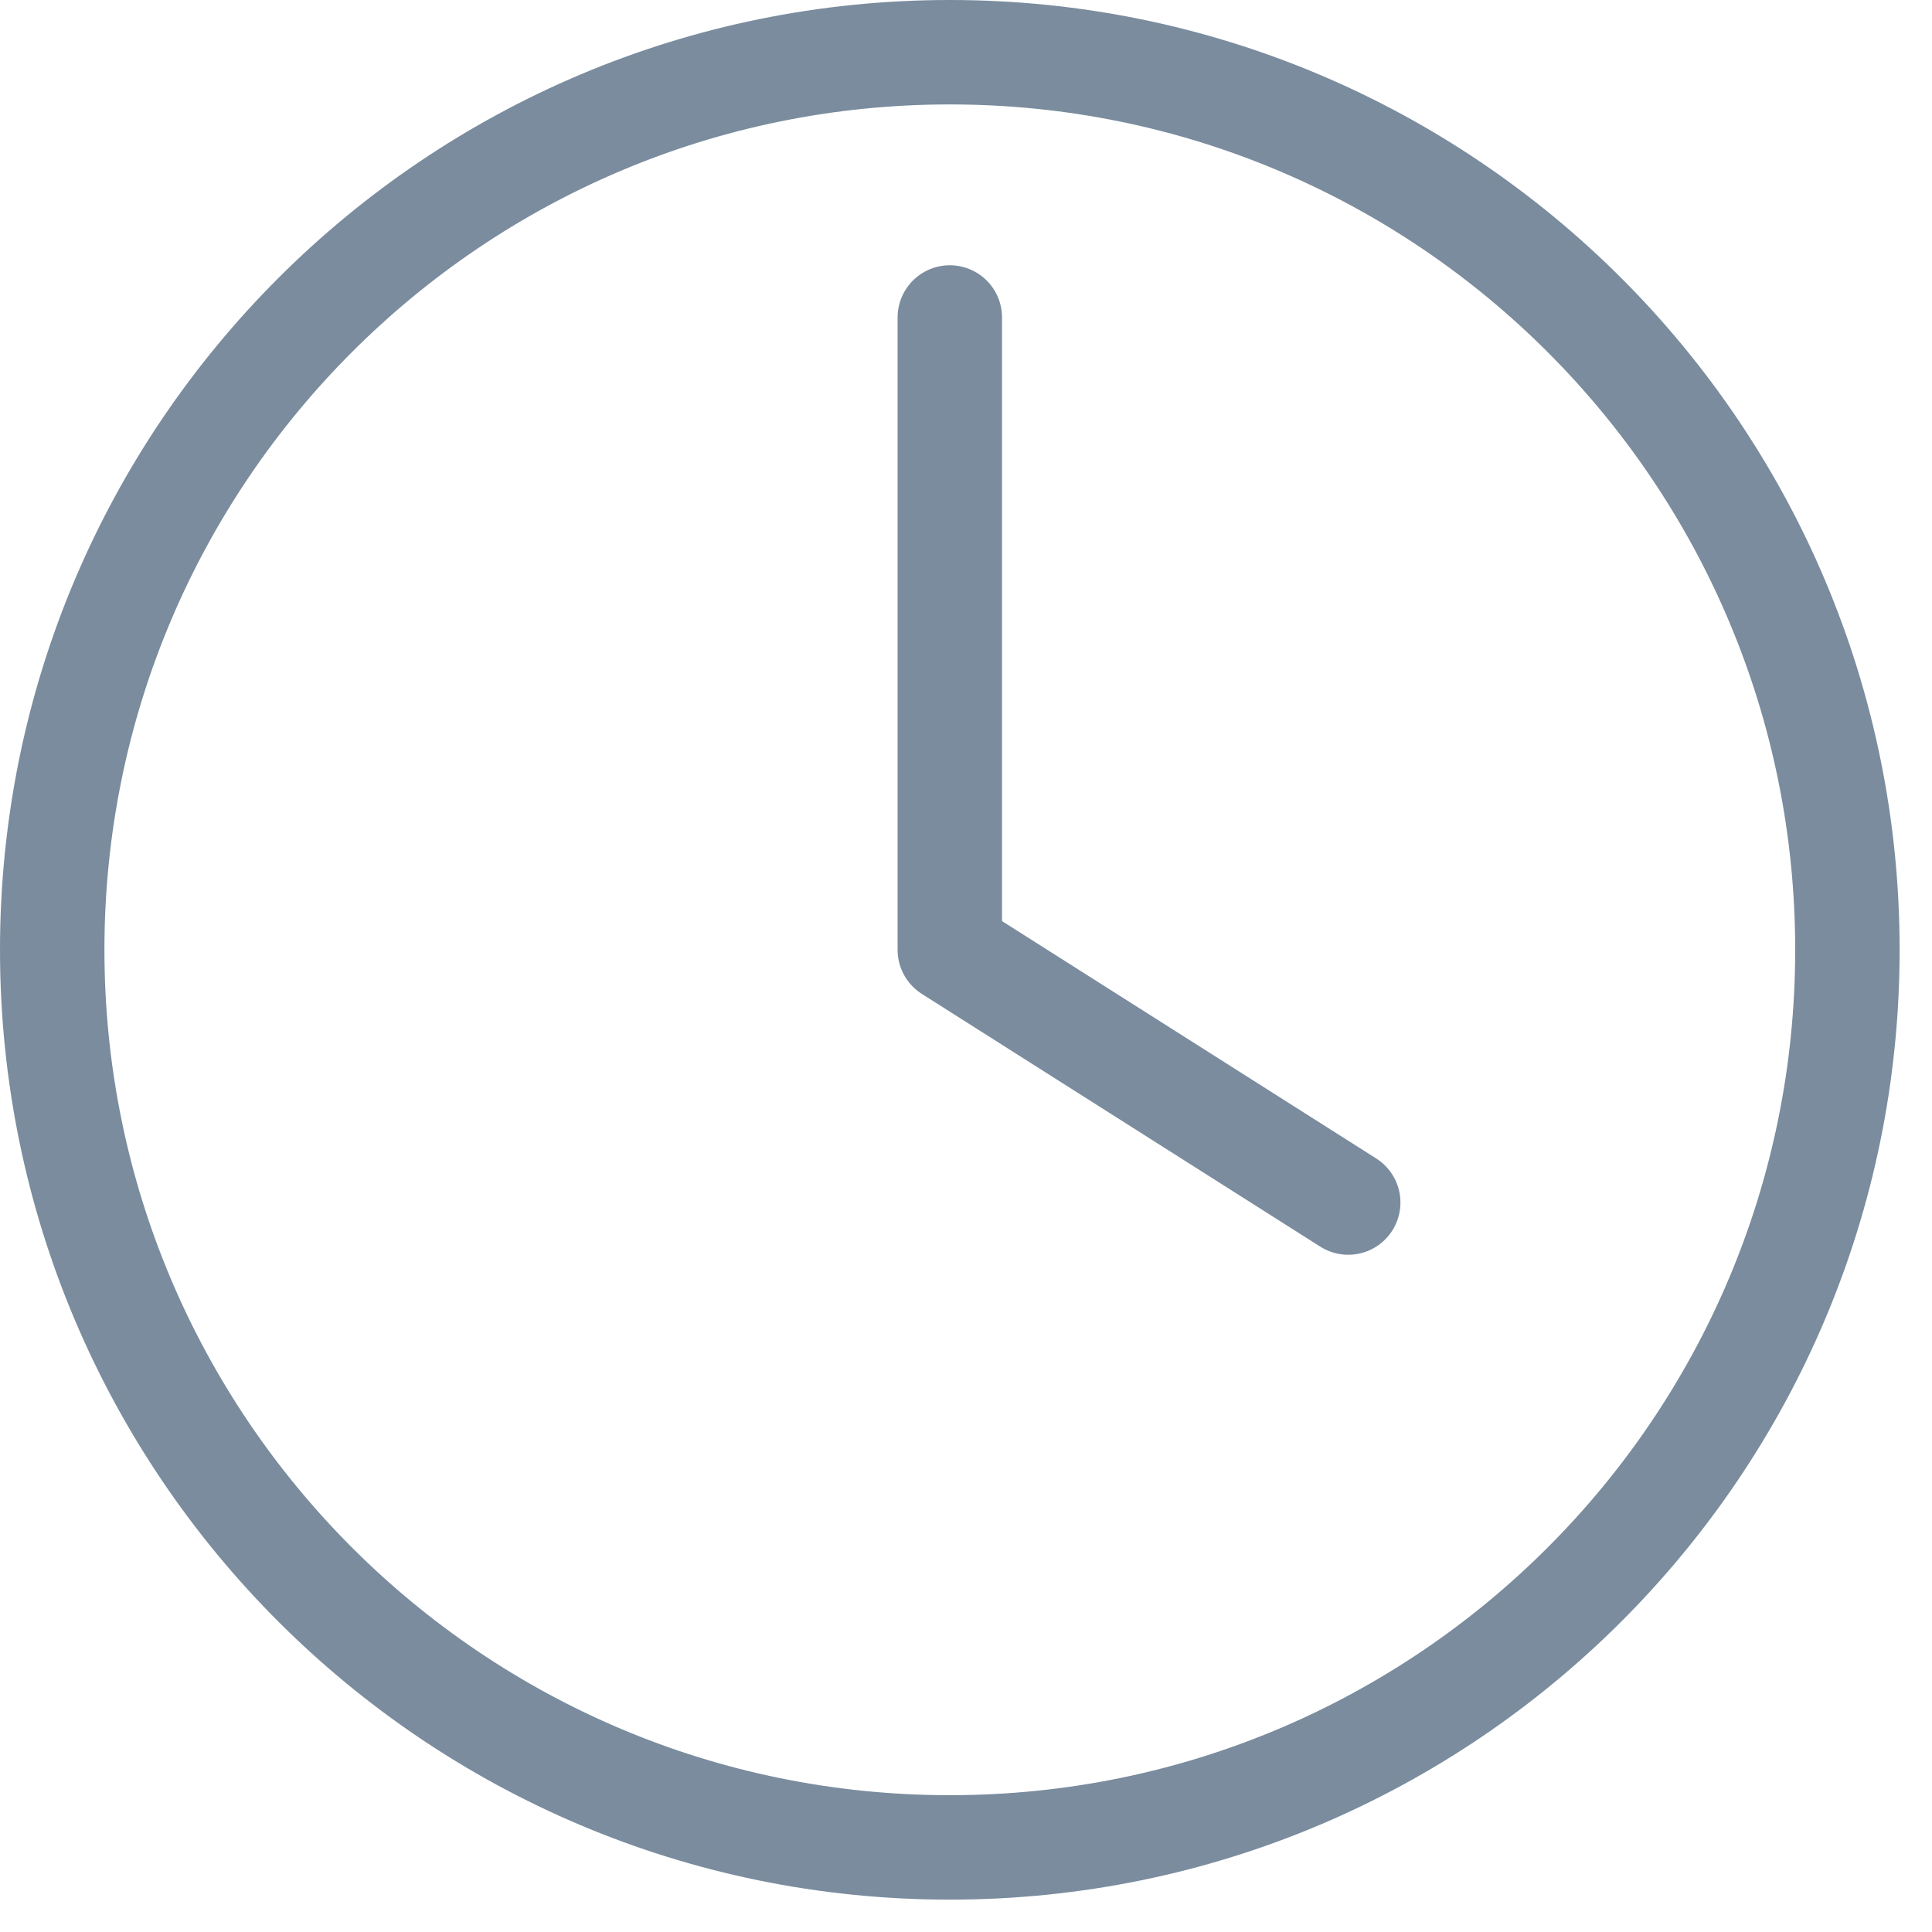 <svg width="37" height="37" viewBox="0 0 37 37" fill="none" xmlns="http://www.w3.org/2000/svg">
<path d="M18.19 35.38C27.684 35.38 35.38 27.684 35.38 18.19C35.38 8.696 27.684 1 18.19 1C8.696 1 1 8.696 1 18.19C1 27.684 8.696 35.38 18.19 35.38Z" stroke="#7A8C9E" stroke-width="2" stroke-linecap="round" stroke-linejoin="round"/>
<path d="M18.19 6.08V18.19L25.82 23.03" stroke="#7A8C9E" stroke-width="2" stroke-linecap="round" stroke-linejoin="round"/>
</svg>
